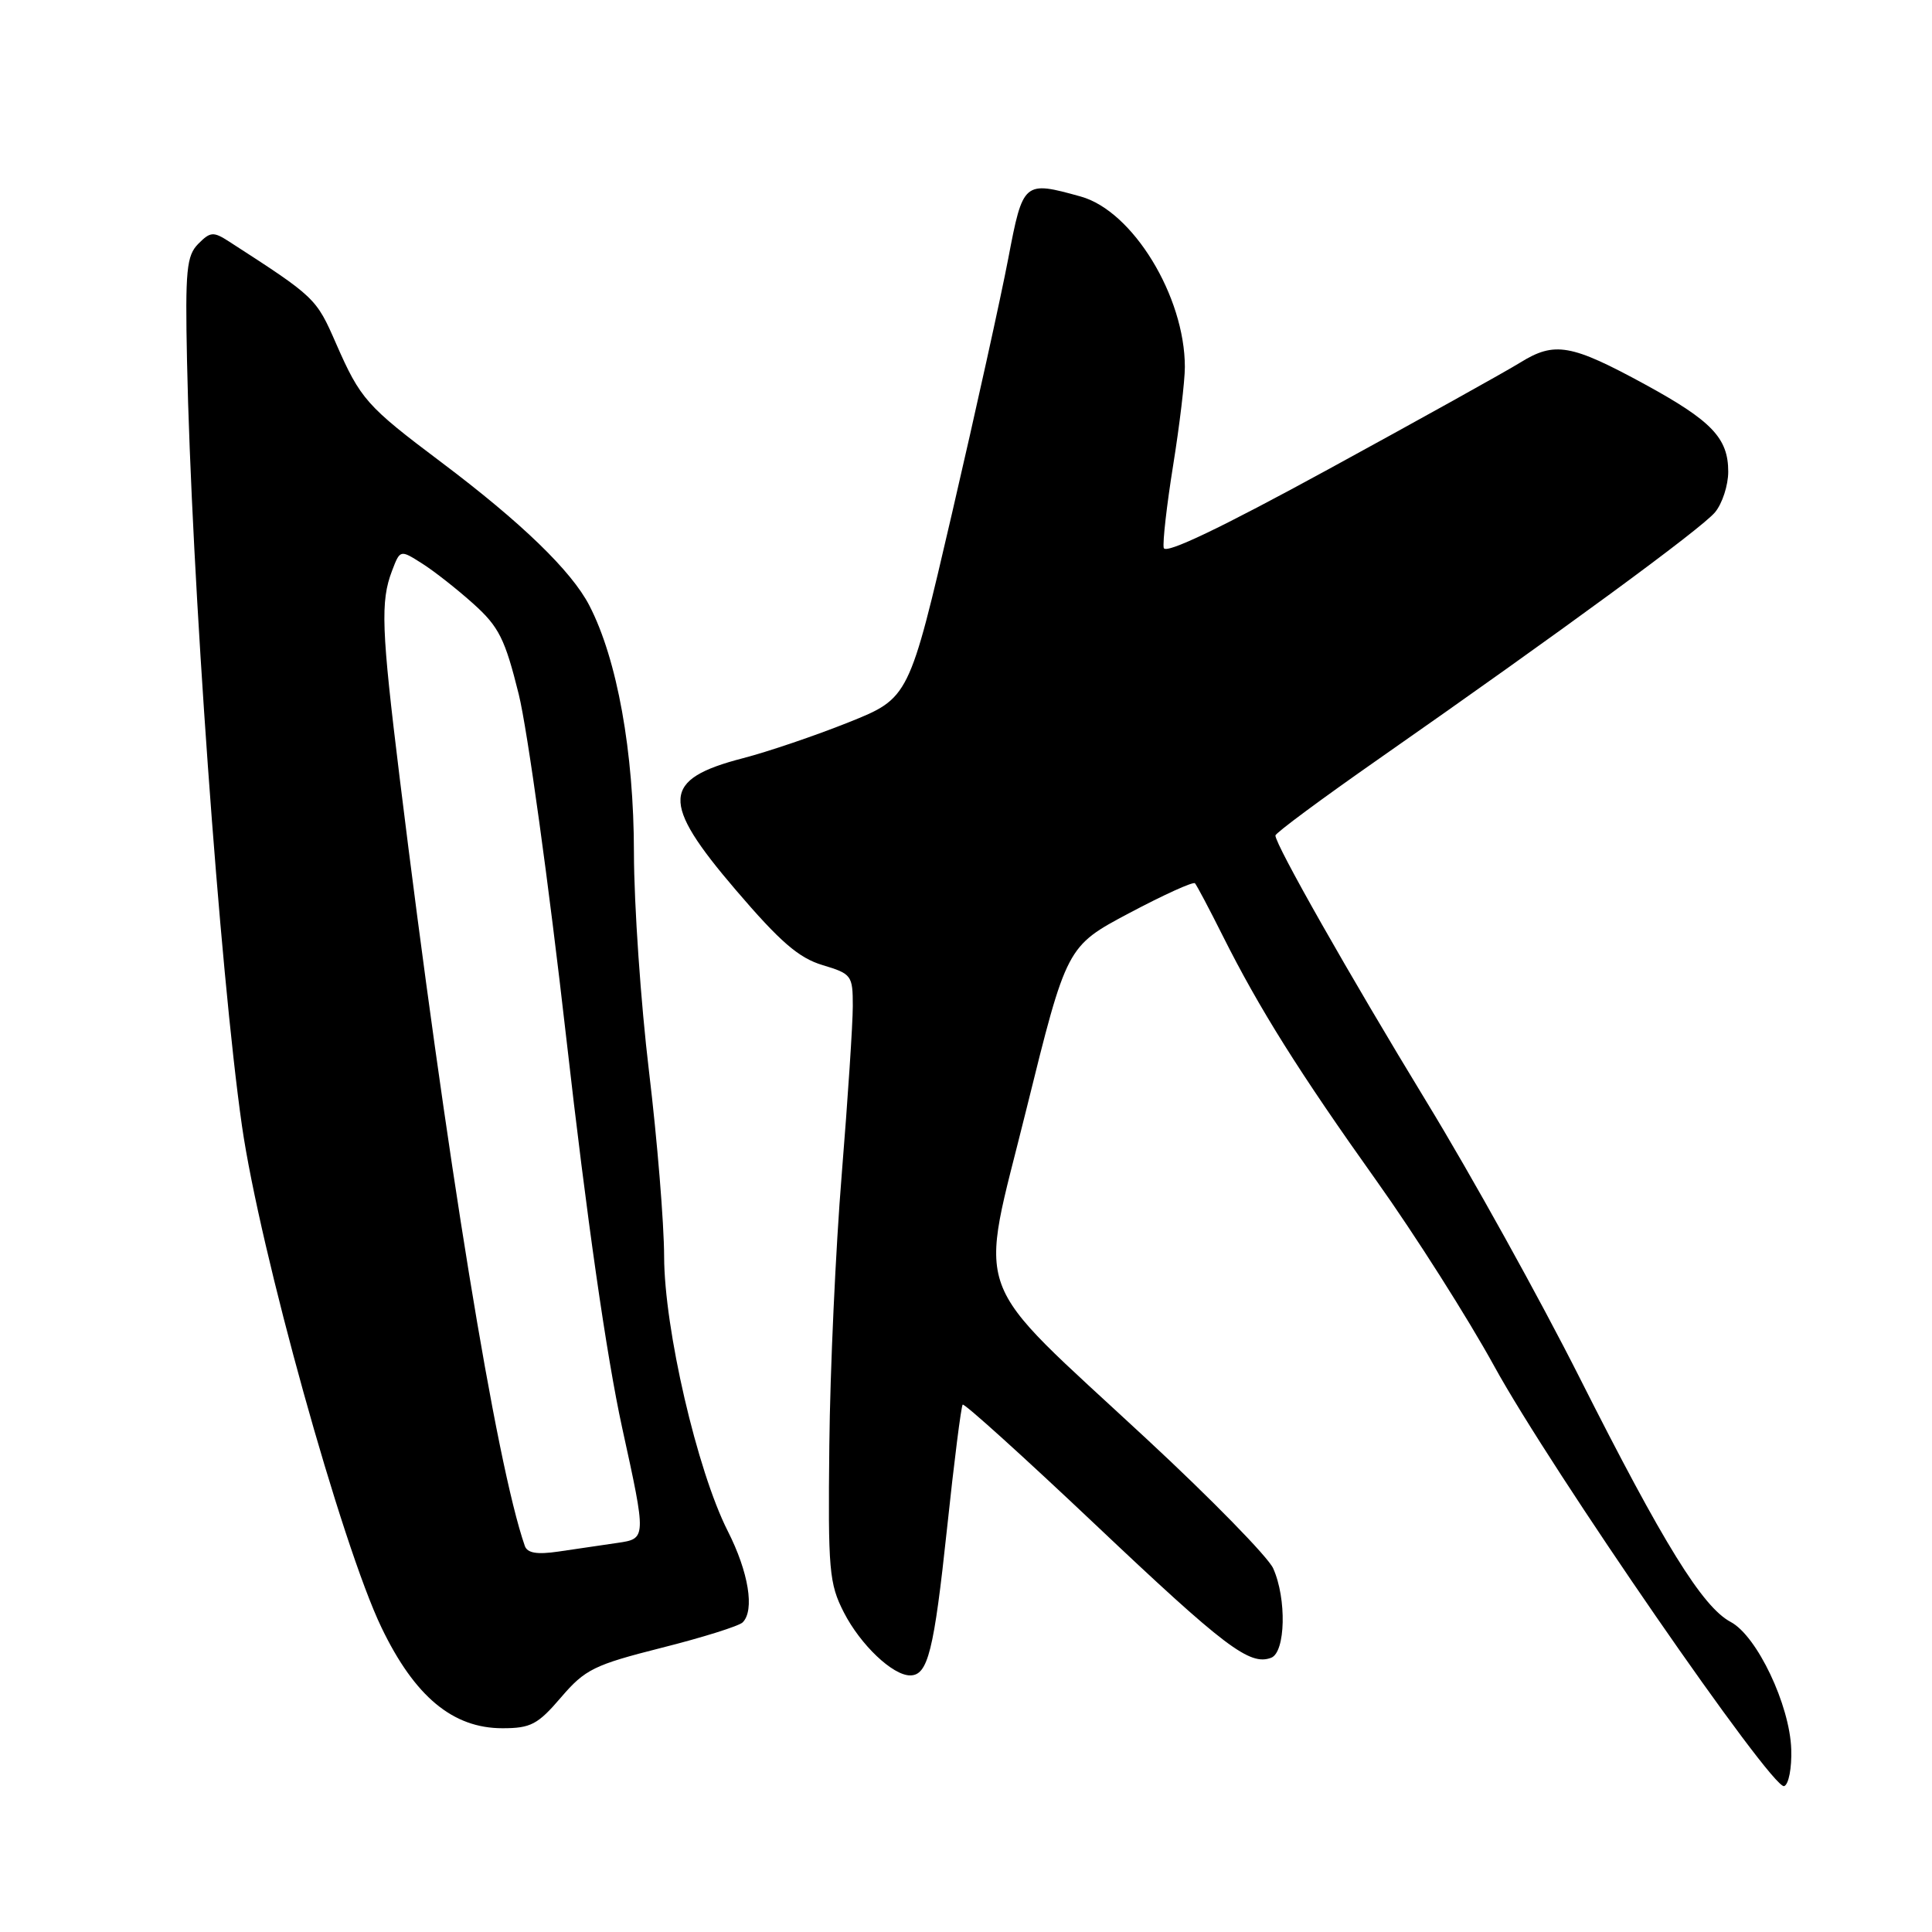 <?xml version="1.0" encoding="UTF-8" standalone="no"?>
<!DOCTYPE svg PUBLIC "-//W3C//DTD SVG 1.1//EN" "http://www.w3.org/Graphics/SVG/1.1/DTD/svg11.dtd" >
<svg xmlns="http://www.w3.org/2000/svg" xmlns:xlink="http://www.w3.org/1999/xlink" version="1.1" viewBox="0 0 256 256">
 <g >
 <path fill="currentColor"
d=" M 237.35 231.80 C 237.16 225.92 232.81 216.77 229.33 214.92 C 225.59 212.94 220.41 204.57 209.29 182.52 C 204.03 172.09 194.92 155.66 189.04 146.02 C 178.78 129.17 169.00 111.94 169.00 110.71 C 169.00 110.38 175.19 105.80 182.75 100.52 C 206.86 83.68 225.45 70.05 227.25 67.88 C 228.21 66.73 229.00 64.30 229.00 62.50 C 229.00 58.05 226.82 55.77 218.00 50.95 C 208.18 45.60 206.01 45.21 201.44 48.04 C 199.42 49.29 188.03 55.62 176.13 62.12 C 161.72 69.99 154.40 73.49 154.20 72.60 C 154.04 71.86 154.60 66.93 155.45 61.64 C 156.30 56.35 157.00 50.49 157.00 48.63 C 157.00 39.26 150.09 27.95 143.20 26.04 C 135.65 23.94 135.55 24.02 133.60 34.25 C 132.63 39.34 129.28 54.52 126.15 68.00 C 120.46 92.50 120.46 92.50 112.45 95.71 C 108.05 97.47 101.75 99.61 98.47 100.46 C 87.65 103.26 87.48 106.22 97.49 117.92 C 103.37 124.80 105.83 126.93 108.99 127.88 C 112.85 129.04 113.00 129.24 113.00 133.31 C 113.00 135.64 112.34 145.64 111.54 155.53 C 110.73 165.43 109.99 181.61 109.89 191.51 C 109.71 208.09 109.86 209.83 111.82 213.66 C 114.02 217.95 118.28 222.00 120.60 222.00 C 122.95 222.00 123.75 218.82 125.49 202.50 C 126.42 193.70 127.36 186.33 127.56 186.12 C 127.76 185.91 135.63 193.02 145.04 201.92 C 162.32 218.27 165.59 220.75 168.44 219.66 C 170.34 218.93 170.51 211.83 168.70 207.81 C 168.04 206.33 160.52 198.63 151.98 190.71 C 128.19 168.62 129.67 172.64 135.99 147.03 C 141.34 125.39 141.34 125.39 149.63 120.99 C 154.19 118.57 158.11 116.79 158.34 117.04 C 158.57 117.29 160.23 120.42 162.02 124.00 C 166.87 133.67 172.12 142.04 182.42 156.50 C 187.51 163.65 194.51 174.68 197.98 181.00 C 205.46 194.66 234.85 237.23 236.41 236.67 C 237.01 236.46 237.43 234.27 237.35 231.80 Z  M 74.34 224.91 C 77.53 221.19 78.71 220.61 87.67 218.34 C 93.08 216.98 97.91 215.46 98.40 214.98 C 100.02 213.39 99.20 208.32 96.43 202.87 C 92.37 194.86 88.02 176.07 88.00 166.50 C 87.99 162.10 87.09 151.07 86.00 142.00 C 84.91 132.93 84.01 119.88 84.00 113.00 C 83.99 99.61 81.78 87.36 78.09 80.23 C 75.73 75.66 69.09 69.24 58.50 61.27 C 48.56 53.80 47.77 52.91 44.52 45.50 C 41.89 39.48 41.79 39.39 30.36 32.01 C 28.28 30.67 27.88 30.69 26.28 32.30 C 24.72 33.87 24.53 35.76 24.78 47.79 C 25.36 76.16 29.14 128.78 32.06 149.18 C 34.43 165.67 45.28 204.72 50.55 215.66 C 54.94 224.79 59.99 229.00 66.57 229.00 C 70.33 229.00 71.26 228.51 74.34 224.91 Z  M 69.54 204.84 C 65.74 193.92 59.15 153.46 52.95 103.00 C 50.54 83.35 50.40 79.70 51.94 75.65 C 53.02 72.82 53.02 72.82 55.92 74.66 C 57.52 75.67 60.58 78.08 62.73 80.01 C 66.12 83.06 66.91 84.65 68.74 92.01 C 69.89 96.68 72.72 117.15 75.03 137.50 C 77.74 161.38 80.37 179.71 82.44 189.19 C 85.66 203.88 85.66 203.88 81.83 204.44 C 79.72 204.75 76.20 205.26 74.00 205.59 C 71.14 206.01 69.87 205.79 69.54 204.84 Z "/>
</g>
</svg>
